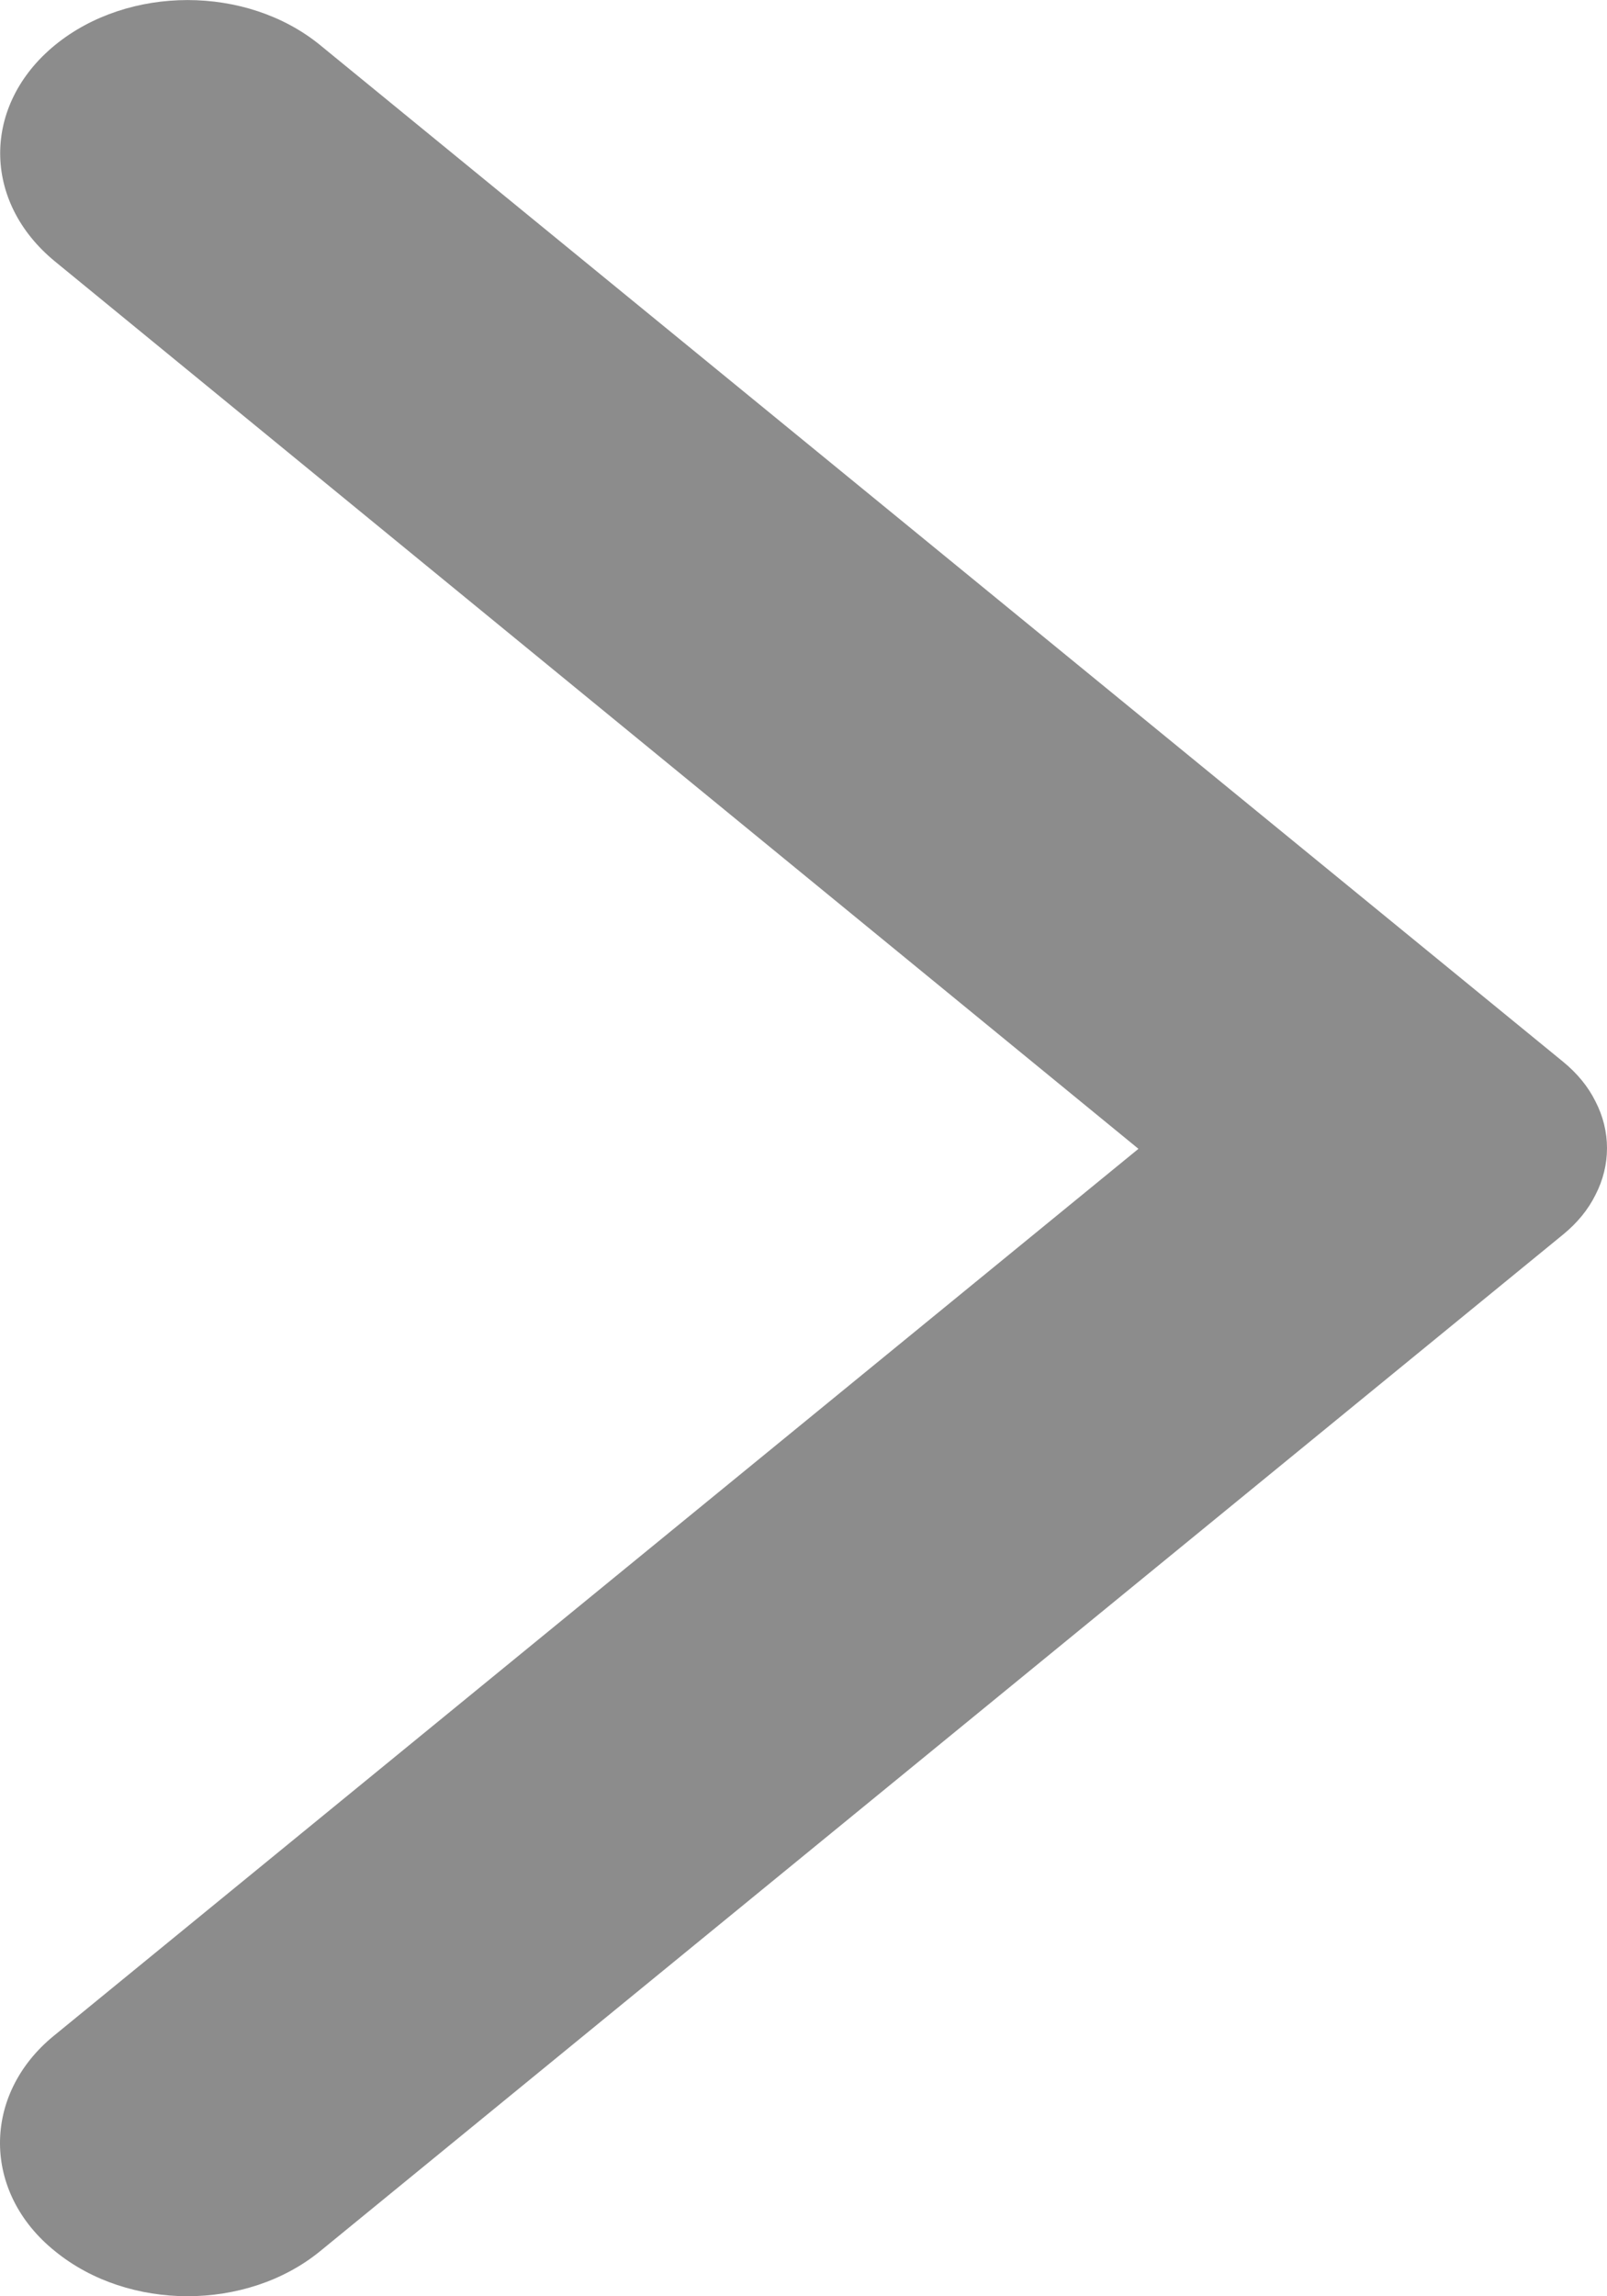 <svg width="7" height="10" viewBox="0 0 7 10" fill="none" xmlns="http://www.w3.org/2000/svg">
<path d="M0.24 9.804C0.56 10.065 1.074 10.065 1.394 9.804L6.809 5.376C6.87 5.326 6.918 5.268 6.95 5.203C6.983 5.139 7 5.07 7 5C7 4.93 6.983 4.861 6.95 4.797C6.918 4.732 6.87 4.674 6.809 4.624L1.394 0.196C1.074 -0.065 0.56 -0.065 0.24 0.196C-0.079 0.457 -0.079 0.878 0.24 1.139L4.959 5.003L0.234 8.866C-0.079 9.122 -0.079 9.548 0.24 9.804Z" fill="#8C8C8C"/>
</svg>

